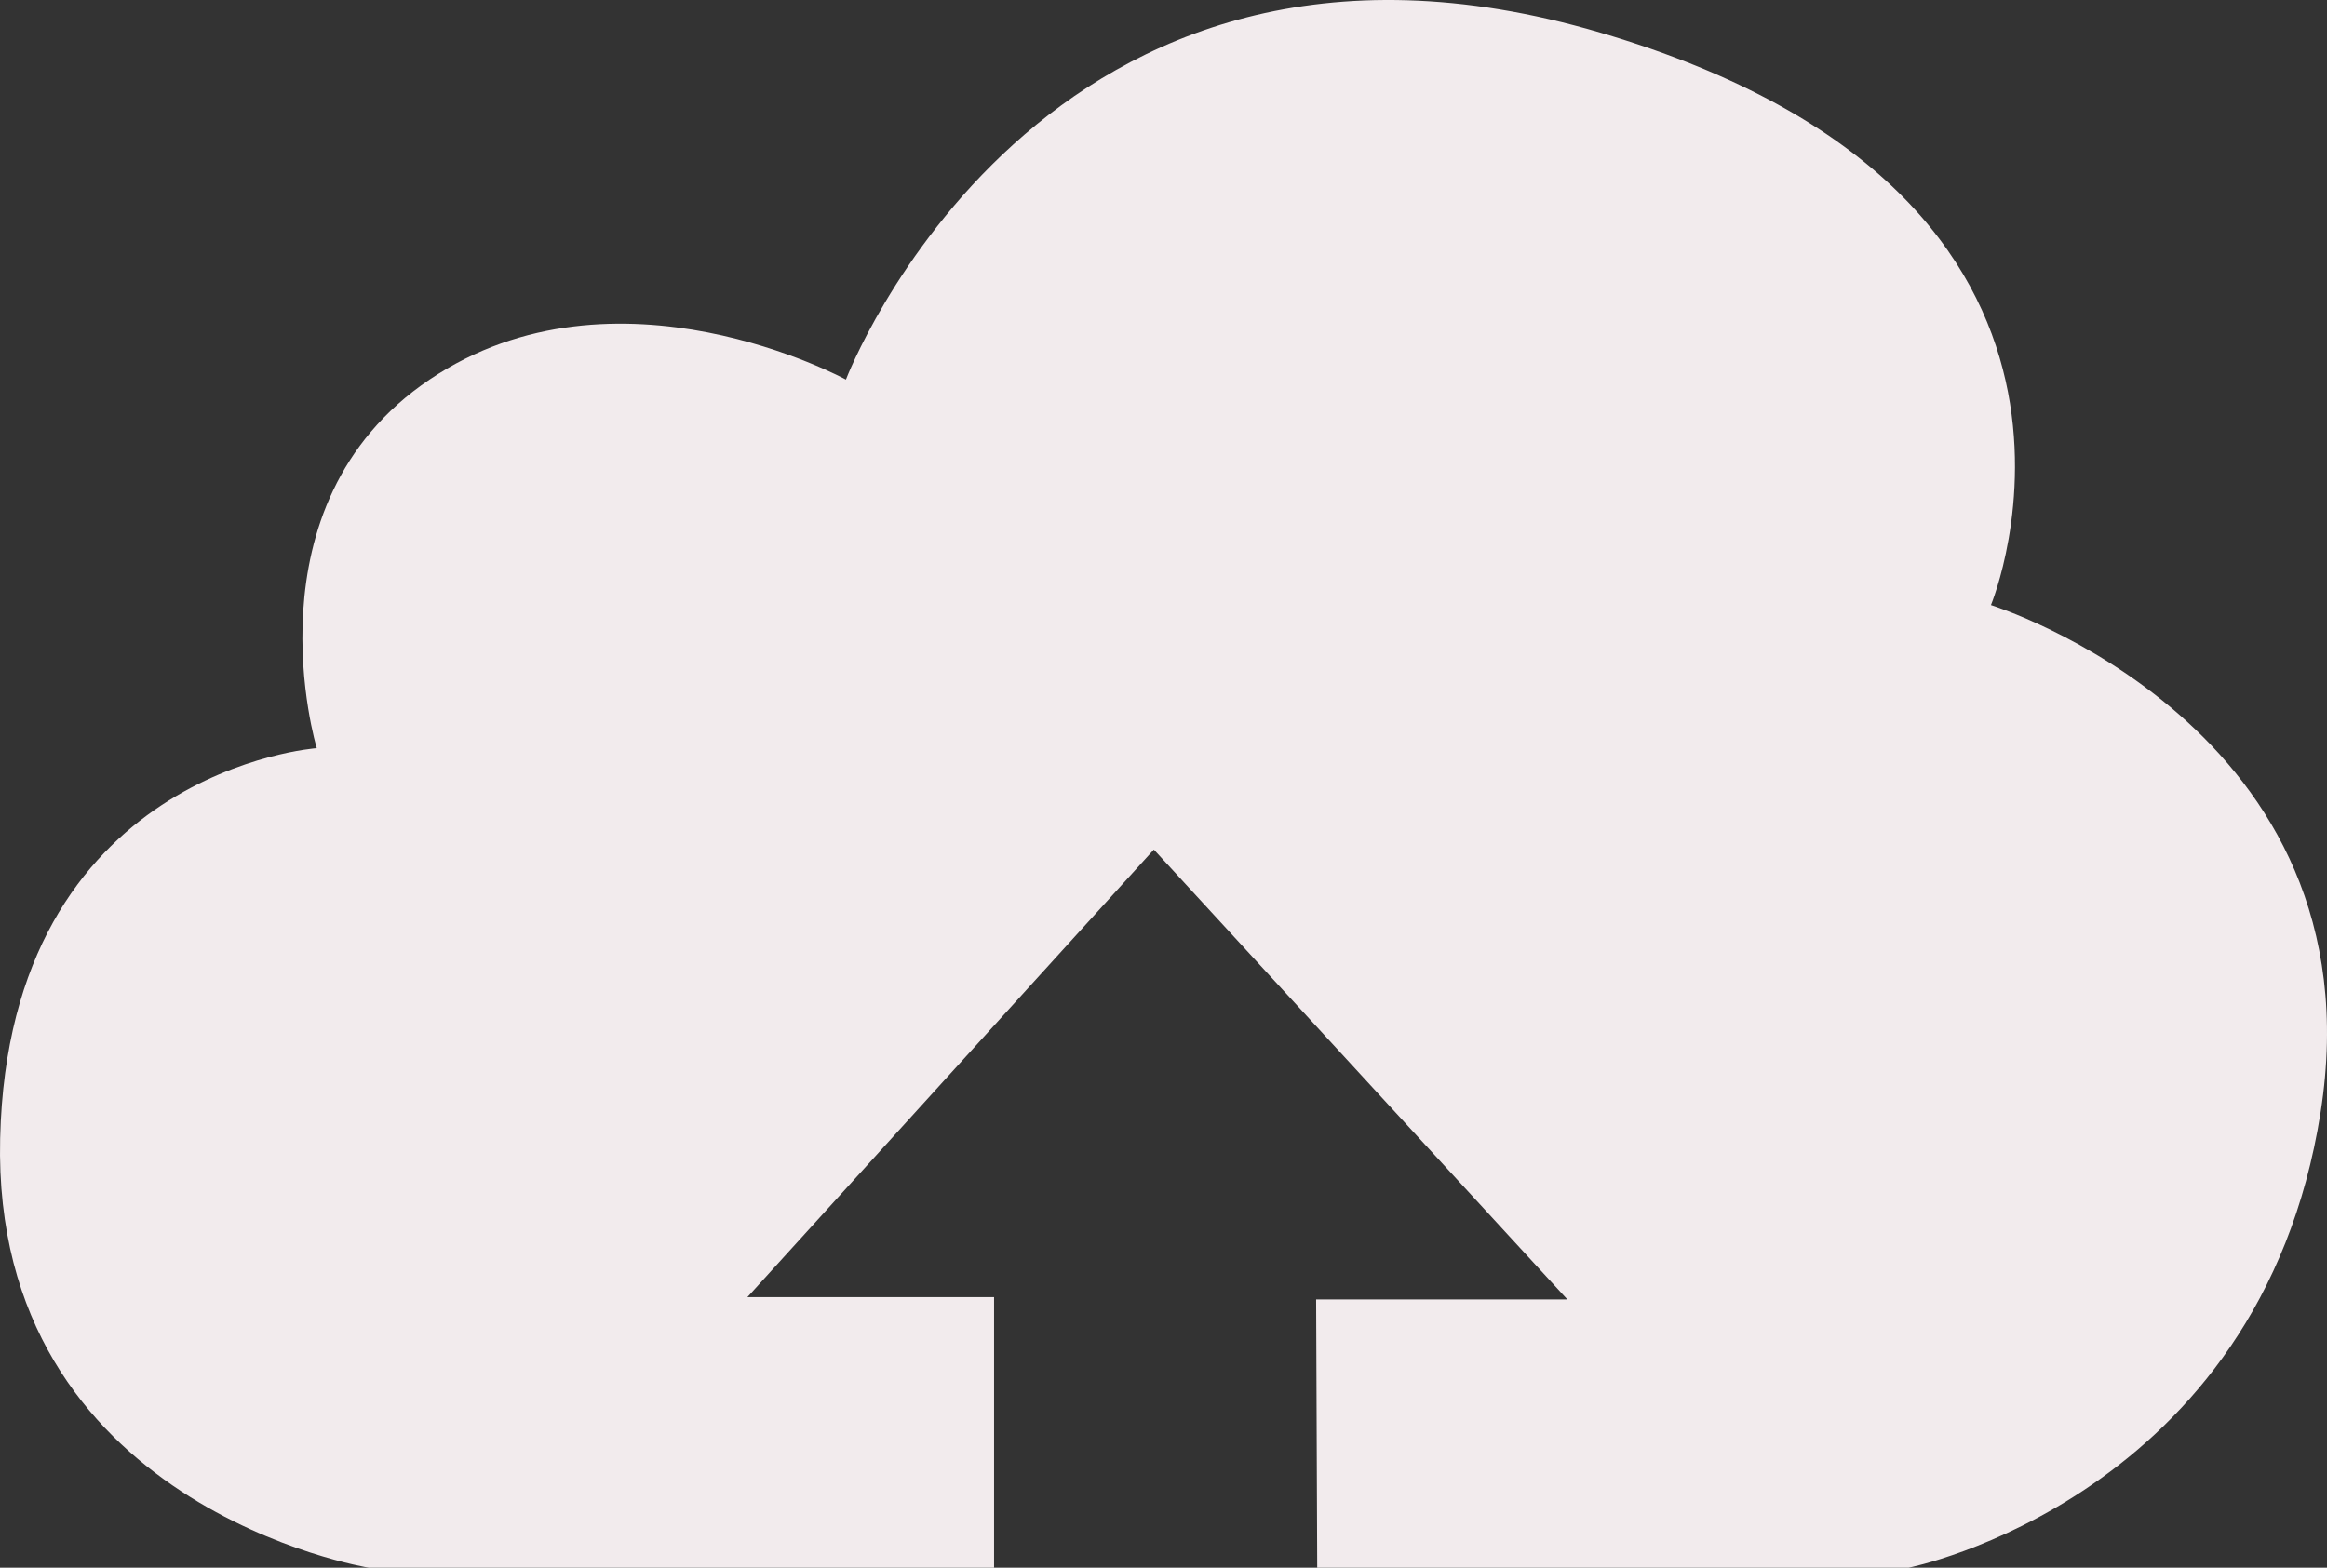 <?xml version="1.0" encoding="utf-8"?>
<!-- Generator: Adobe Illustrator 16.0.0, SVG Export Plug-In . SVG Version: 6.00 Build 0)  -->
<!DOCTYPE svg PUBLIC "-//W3C//DTD SVG 1.1//EN" "http://www.w3.org/Graphics/SVG/1.1/DTD/svg11.dtd">
<svg version="1.1" id="Layer_1" xmlns="http://www.w3.org/2000/svg" xmlns:xlink="http://www.w3.org/1999/xlink" x="0px" y="0px"
	 width="268.256px" height="180.771px" viewBox="66.983 100.73 268.256 180.771"
	 enable-background="new 66.983 100.73 268.256 180.771" xml:space="preserve">
<rect x="66.983" y="100.73" width="268.256" height="180.771" fill="#333333" stroke="none"/>
<g id="Layer_4">
	<path fill="#f2ebed" d="M296.5,170.5c0,0,19.5-47-45-66s-87,40-87,40s-26.5-14.5-48,0s-13,42.5-13,42.5S68,189.5,67,232
		s42.5,49.5,42.5,49.5h63h9.079v-31.195H153.14L200,198.694l47.671,51.875h-28.965l0.126,30.933H287c0,0,40.5-8,47.5-52.5
		S296.5,170.5,296.5,170.5z"/>
</g>
</svg>
